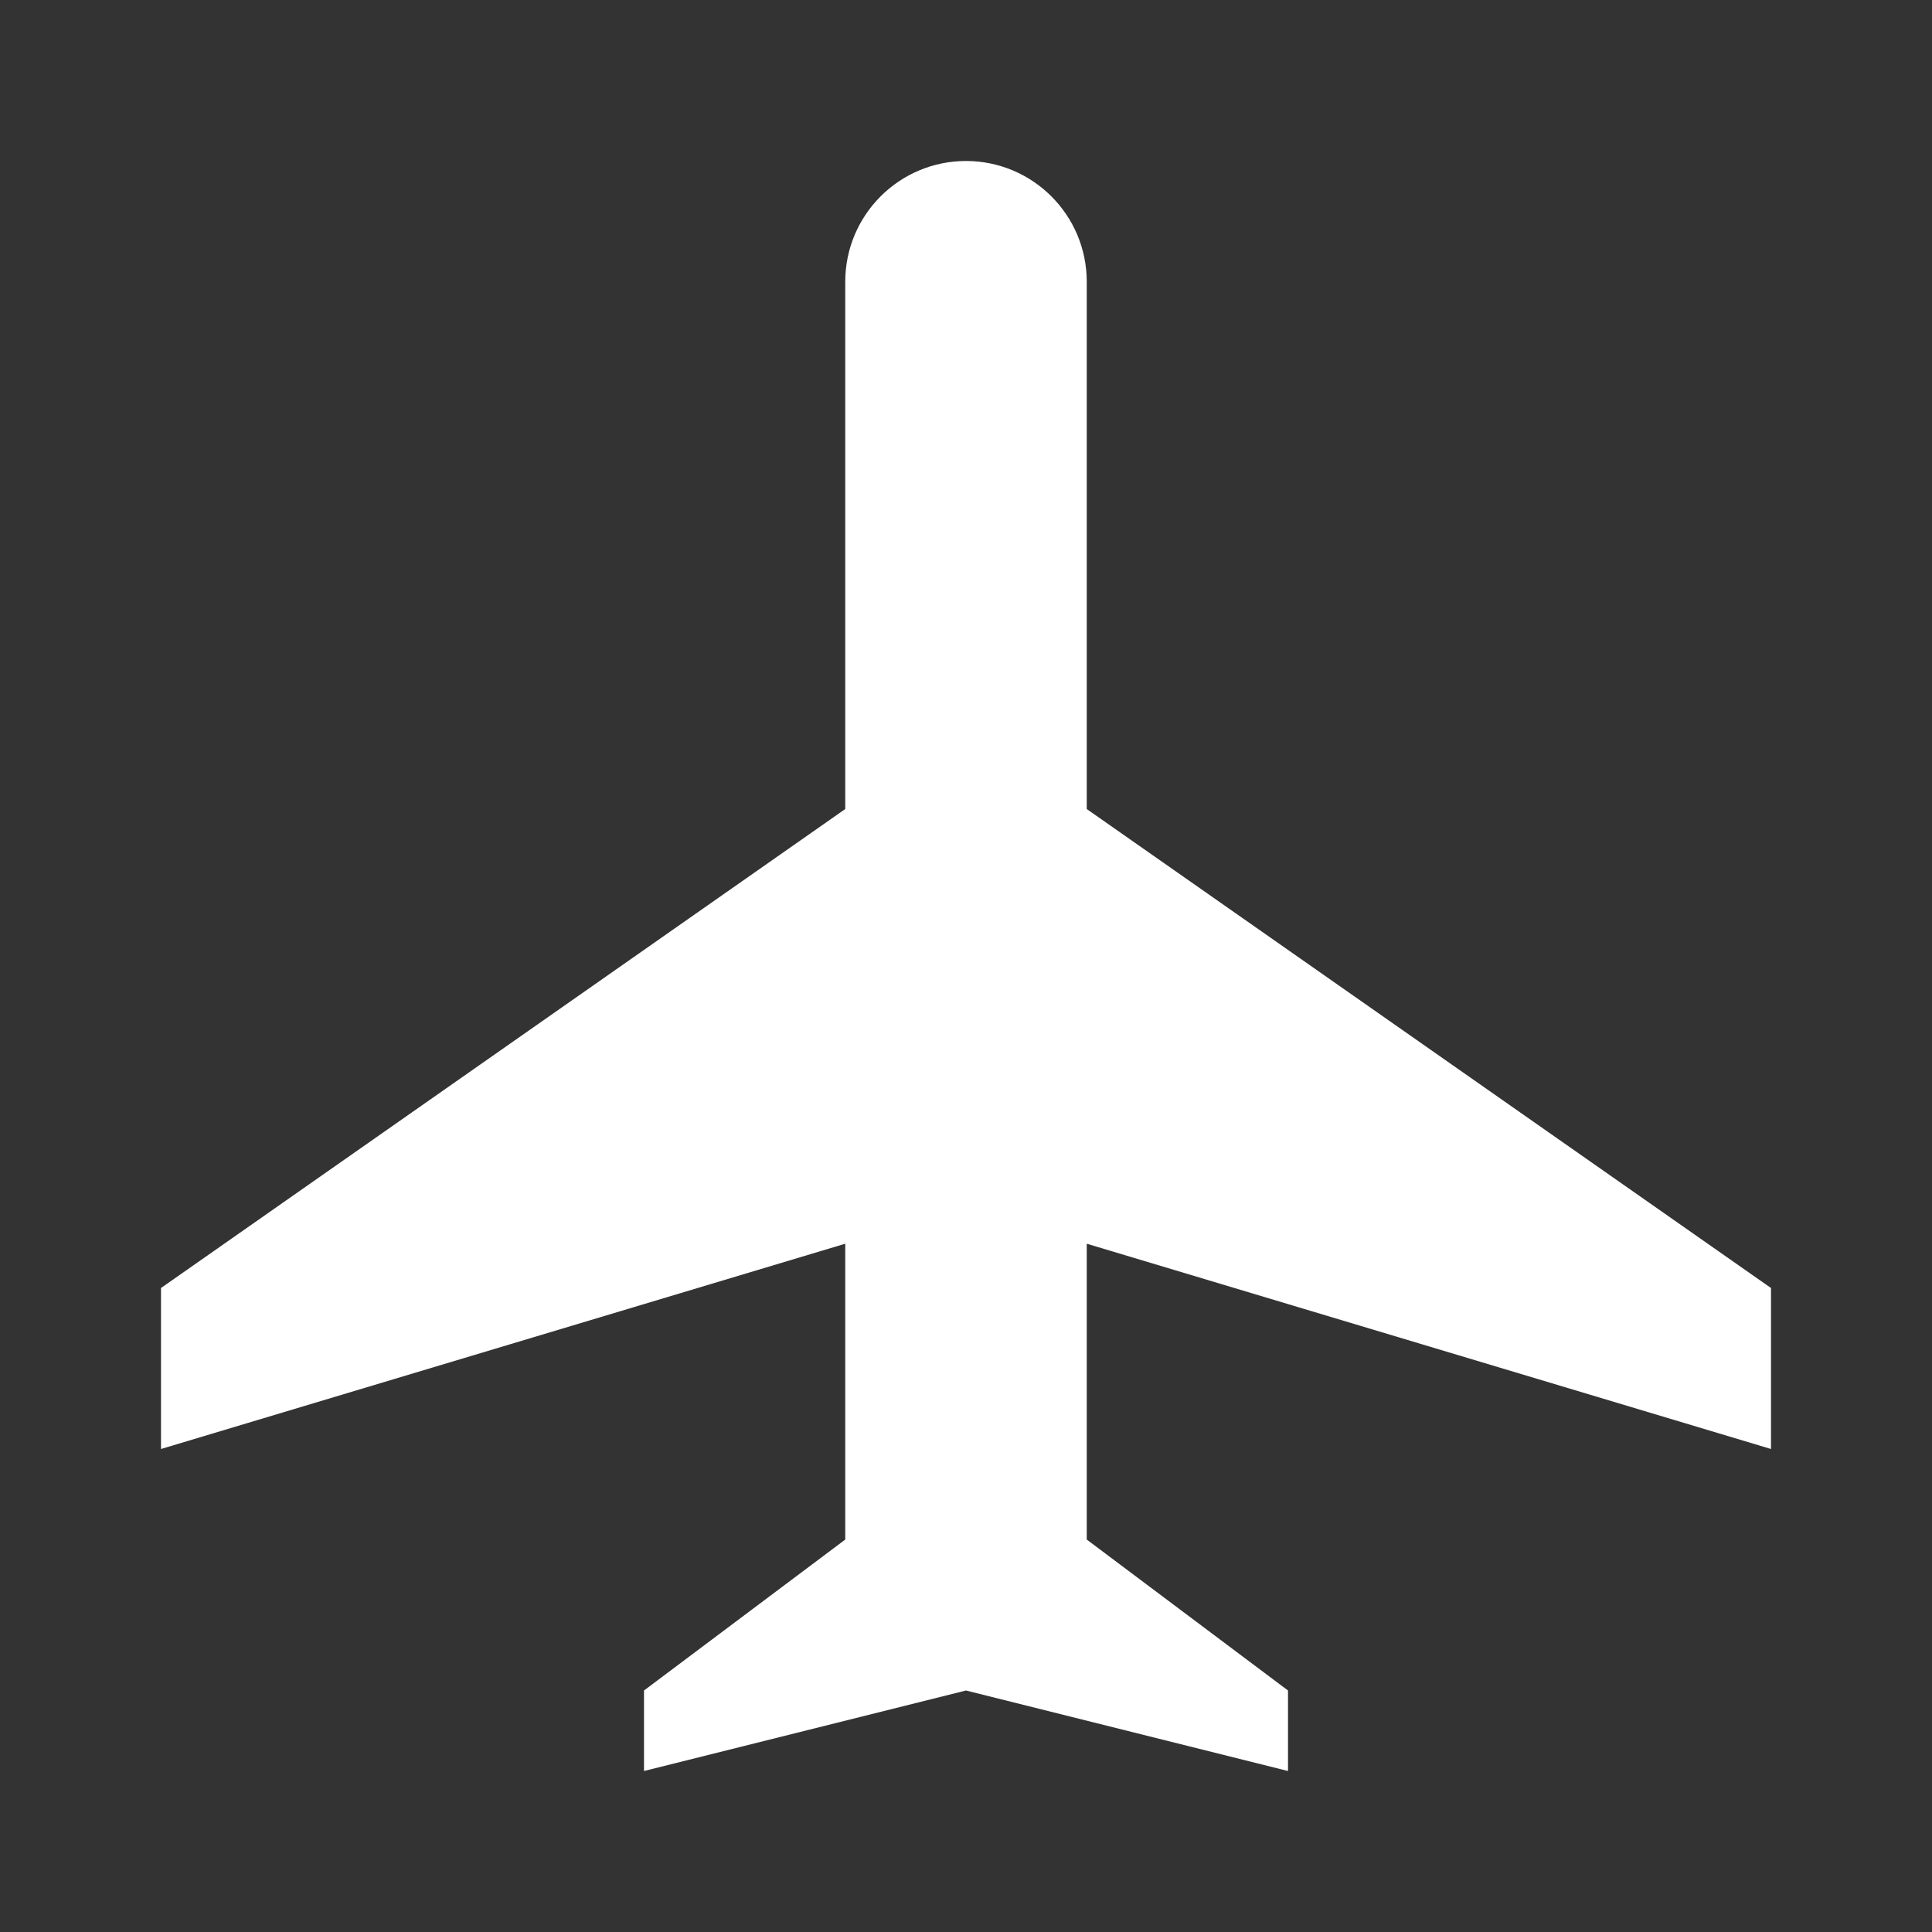 <svg width="48" height="48" viewBox="0 0 48 48" fill="none" xmlns="http://www.w3.org/2000/svg">
<rect x="0" y="0" width="48" height="48" fill="#333333" stroke="none"/>
<path d="M24 4C25.657 4 27 5.343 27 7V20.1L44 32V36L27 30.9V38.25L32 42V44L24 42L16 44V42L21 38.25V30.9L4 36V32L21 20.1V7C21 5.343 22.343 4 24 4Z" fill="white"/>
</svg>
